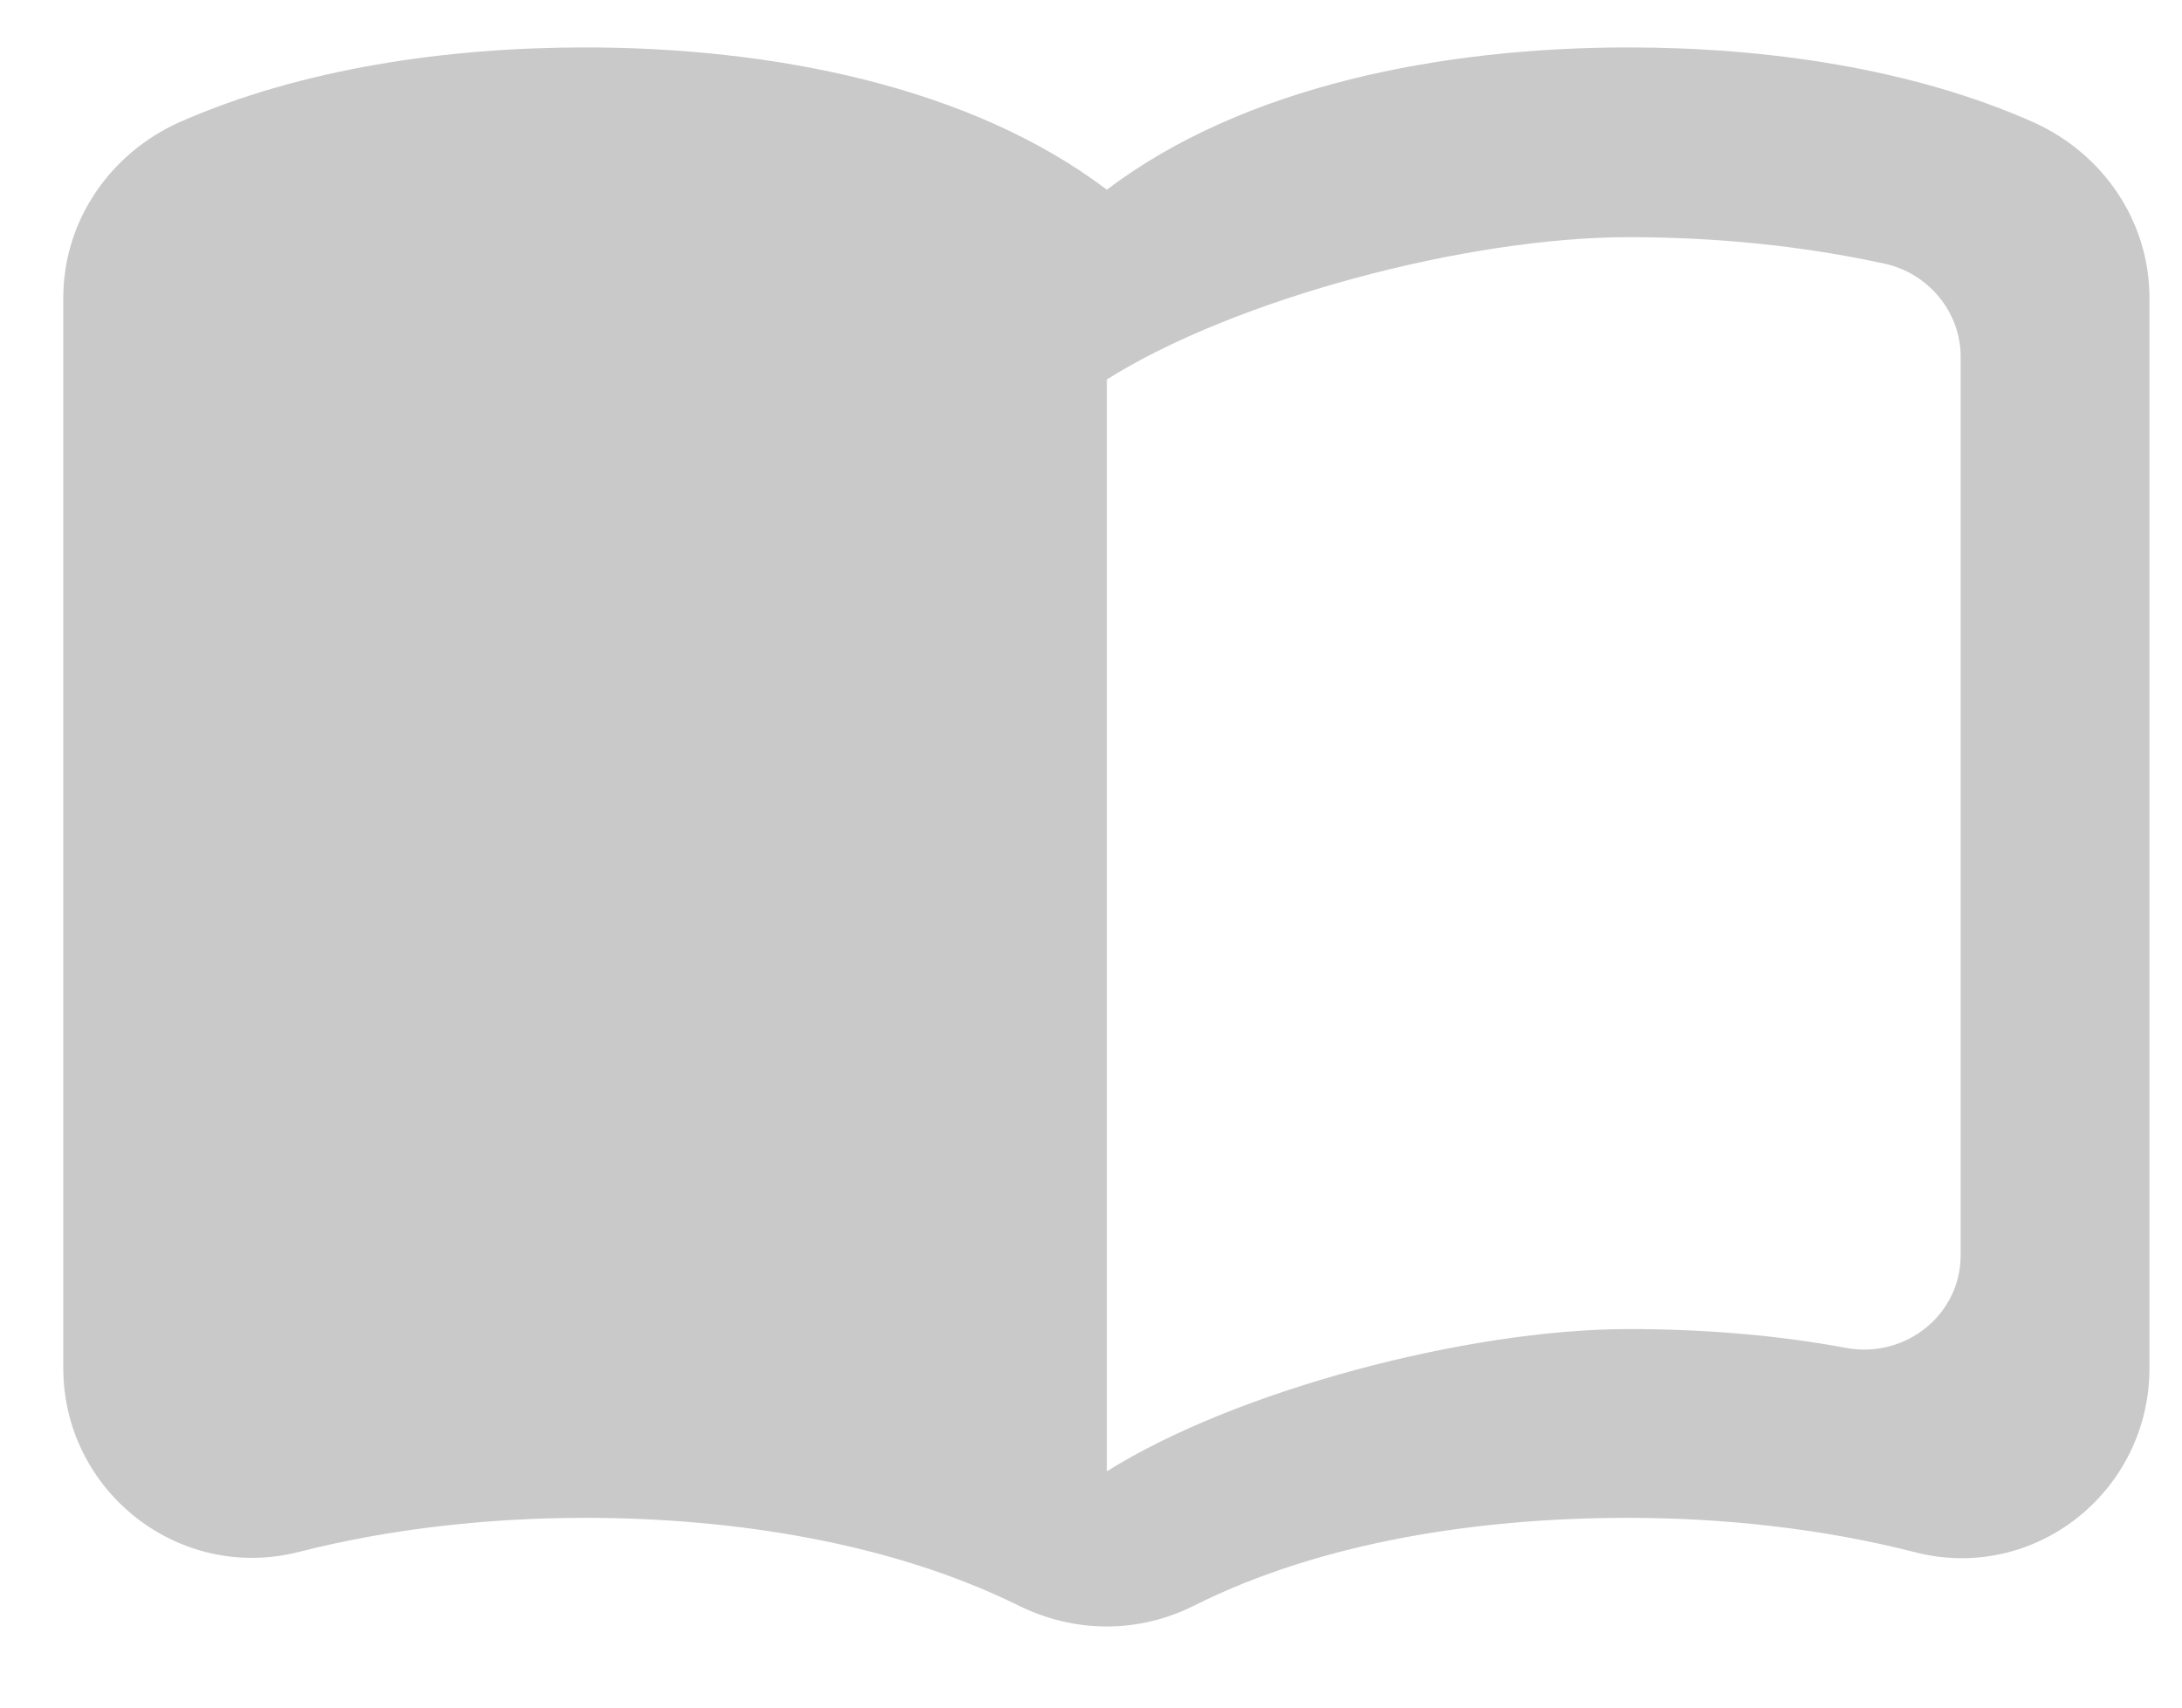 <svg width="23" height="18" viewBox="0 0 23 18" fill="none" xmlns="http://www.w3.org/2000/svg">
<path d="M17.167 0.5C15.217 0.5 13.117 0.9 11.667 2C10.217 0.9 8.117 0.5 6.167 0.5C4.717 0.5 3.177 0.72 1.887 1.29C1.157 1.62 0.667 2.33 0.667 3.14V14.42C0.667 15.72 1.887 16.68 3.147 16.36C4.127 16.11 5.167 16 6.167 16C7.727 16 9.387 16.26 10.727 16.92C11.327 17.22 12.007 17.22 12.597 16.92C13.937 16.25 15.597 16 17.157 16C18.157 16 19.197 16.11 20.177 16.36C21.437 16.69 22.657 15.73 22.657 14.42V3.14C22.657 2.33 22.167 1.62 21.437 1.29C20.157 0.72 18.617 0.5 17.167 0.5ZM20.667 13.23C20.667 13.86 20.087 14.32 19.467 14.21C18.717 14.07 17.937 14.01 17.167 14.01C15.467 14.01 13.017 14.66 11.667 15.51V4C13.017 3.15 15.467 2.5 17.167 2.5C18.087 2.5 18.997 2.59 19.867 2.78C20.327 2.88 20.667 3.29 20.667 3.76V13.23Z" fill="#C9C9C9"/>
</svg>
